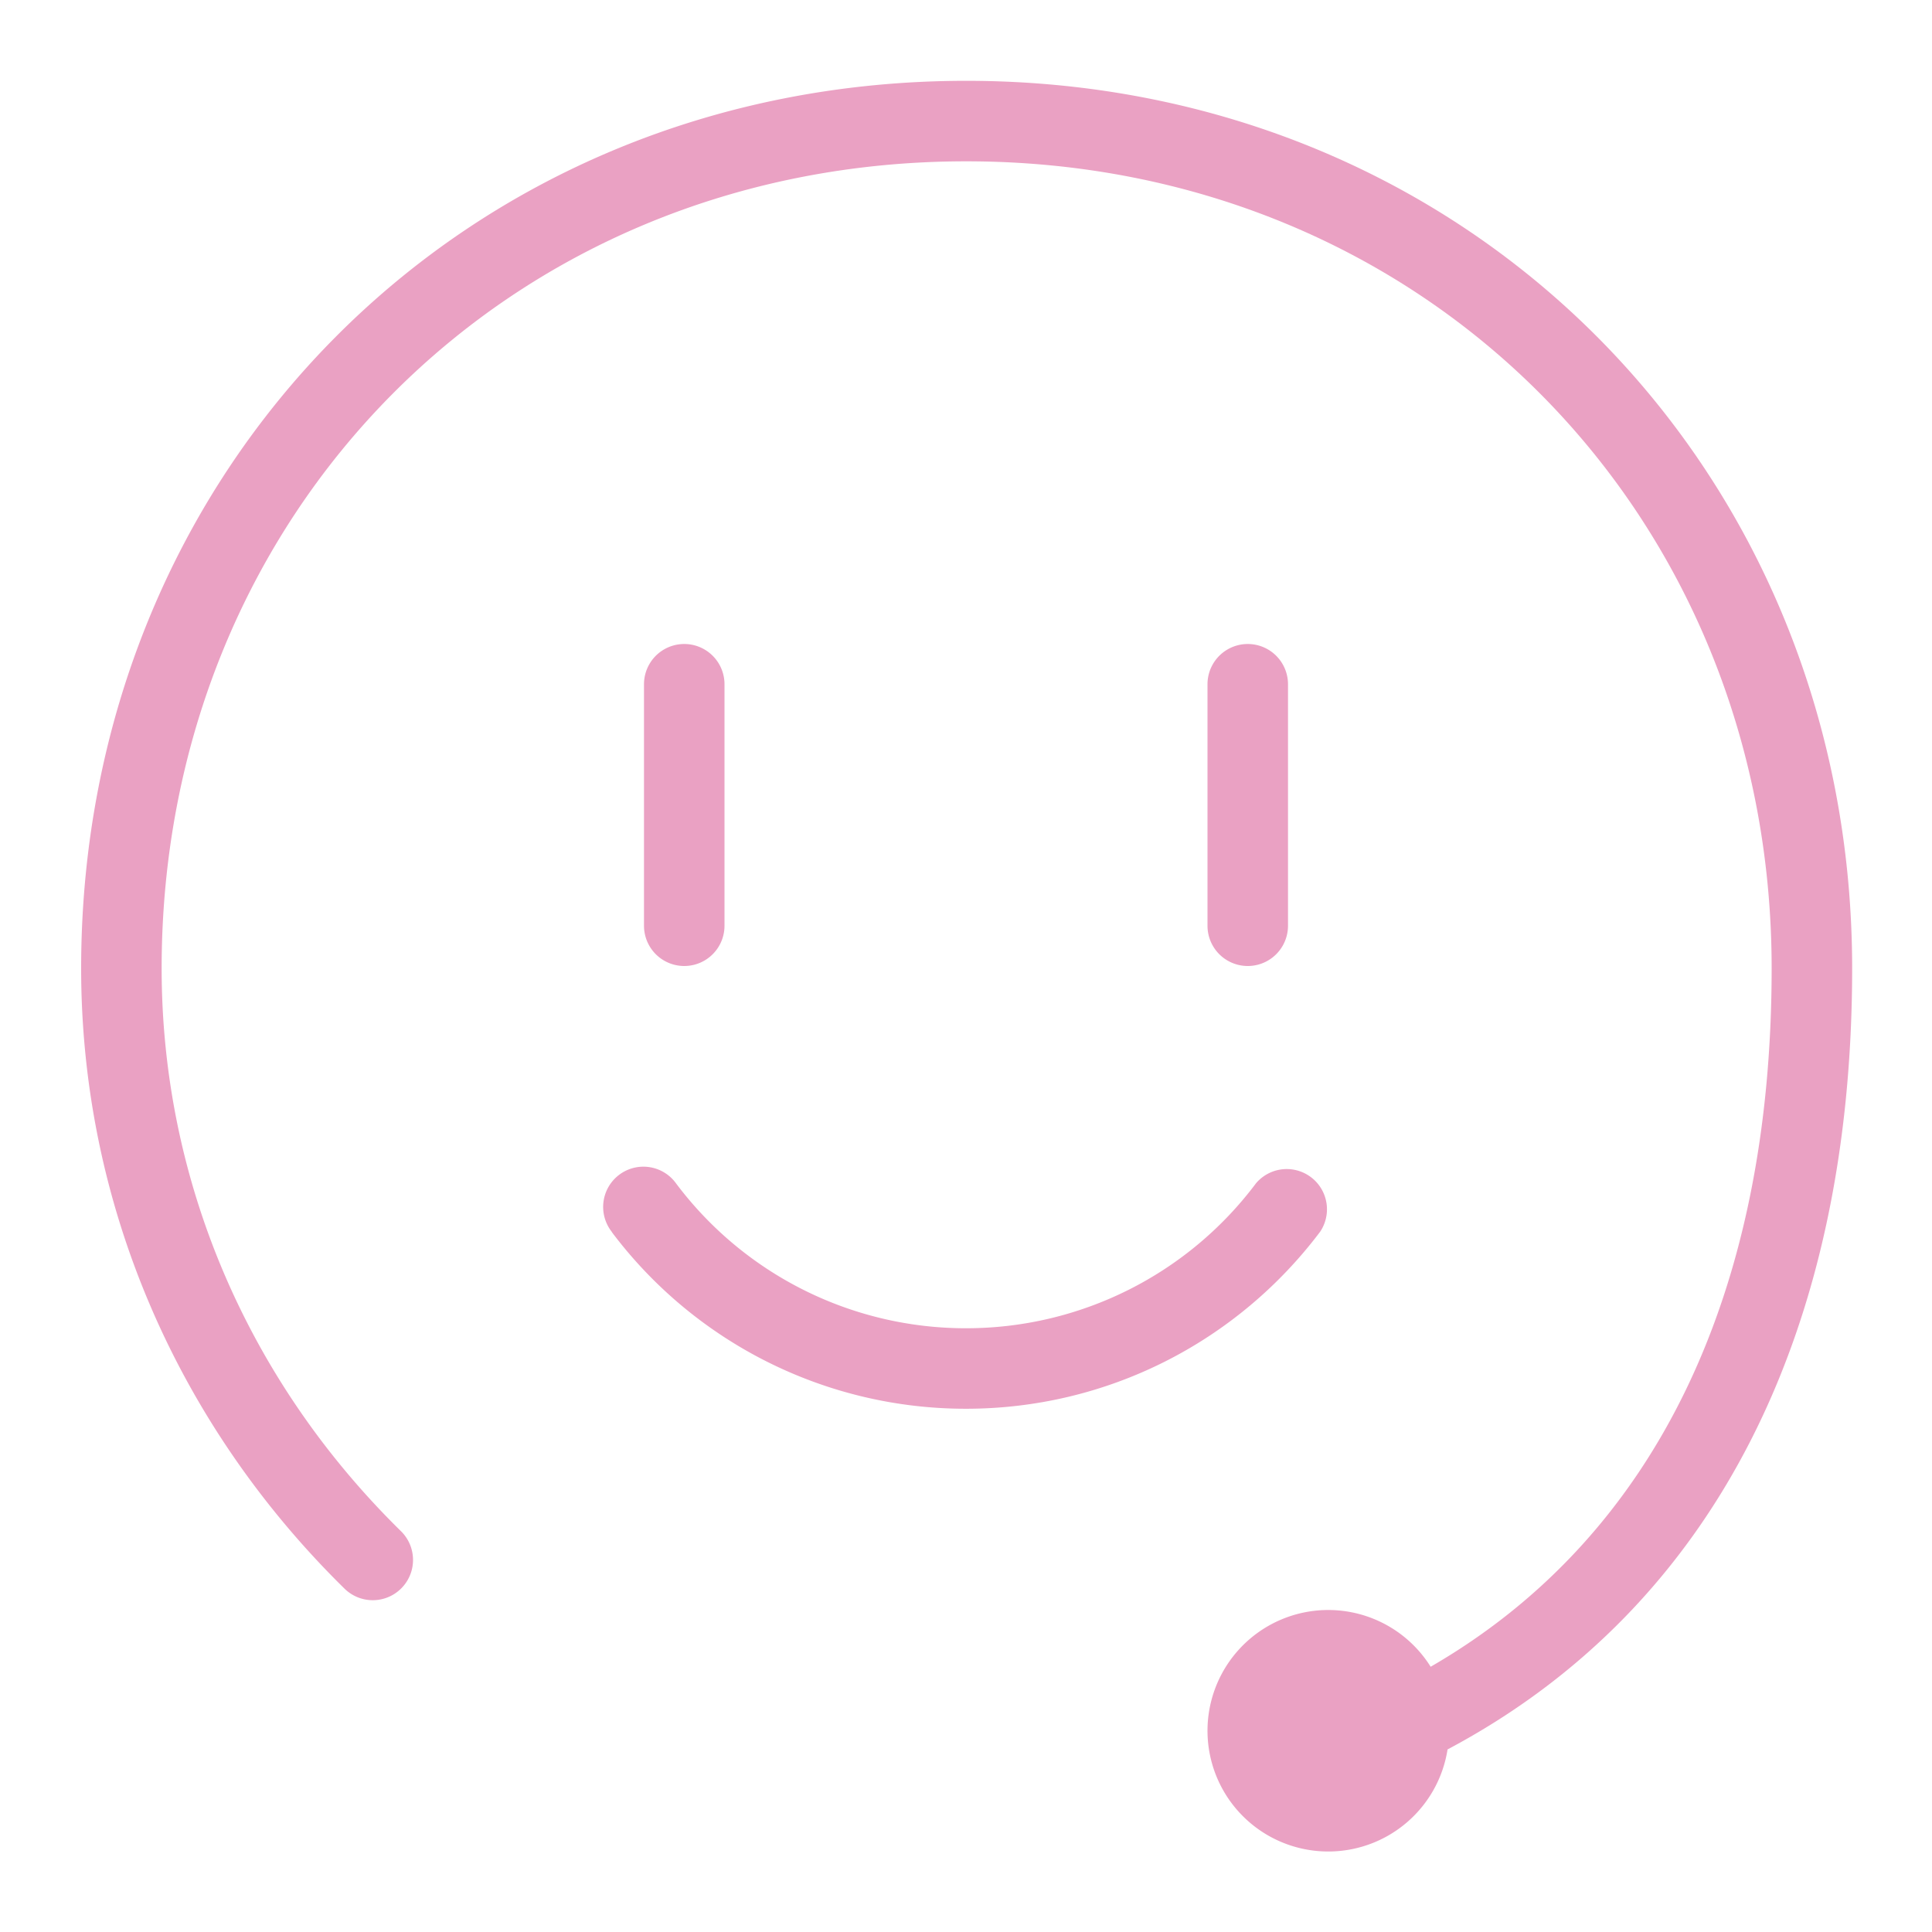 <?xml version="1.0" standalone="no"?><!DOCTYPE svg PUBLIC "-//W3C//DTD SVG 1.1//EN" "http://www.w3.org/Graphics/SVG/1.1/DTD/svg11.dtd"><svg class="icon" width="16px" height="16.00px" viewBox="0 0 1024 1024" version="1.1" xmlns="http://www.w3.org/2000/svg"><path fill="#eaa1c3" d="M341.333 362.667v128a21.333 21.333 0 1 0 42.667 0v-128a21.333 21.333 0 0 0-42.667 0zM640 362.667v128a21.333 21.333 0 1 0 42.667 0v-128a21.333 21.333 0 1 0-42.667 0zM324.267 653.013A234.581 234.581 0 0 0 512 746.667c74.667 0 143.573-35.2 187.733-93.867a21.333 21.333 0 0 0-34.048-25.6 191.915 191.915 0 0 1-153.685 76.8 191.915 191.915 0 0 1-153.6-76.672 21.333 21.333 0 1 0-34.048 25.685z"  /><path fill="#eaa1c3" d="M758.272 883.413c120.192-69.461 180.736-199.424 180.736-370.176 0-240.512-183.467-427.733-426.88-427.733-243.285 0-426.453 187.136-426.453 427.733 0 112.939 45.952 218.923 126.848 298.325a21.333 21.333 0 0 1-29.909 30.464c-88.917-87.296-139.605-204.203-139.605-328.789 0-263.979 202.069-470.4 469.12-470.4 267.136 0 469.547 206.507 469.547 470.4 0 190.592-71.637 338.176-214.443 413.995a64 64 0 1 1-8.96-43.819z"  /></svg>